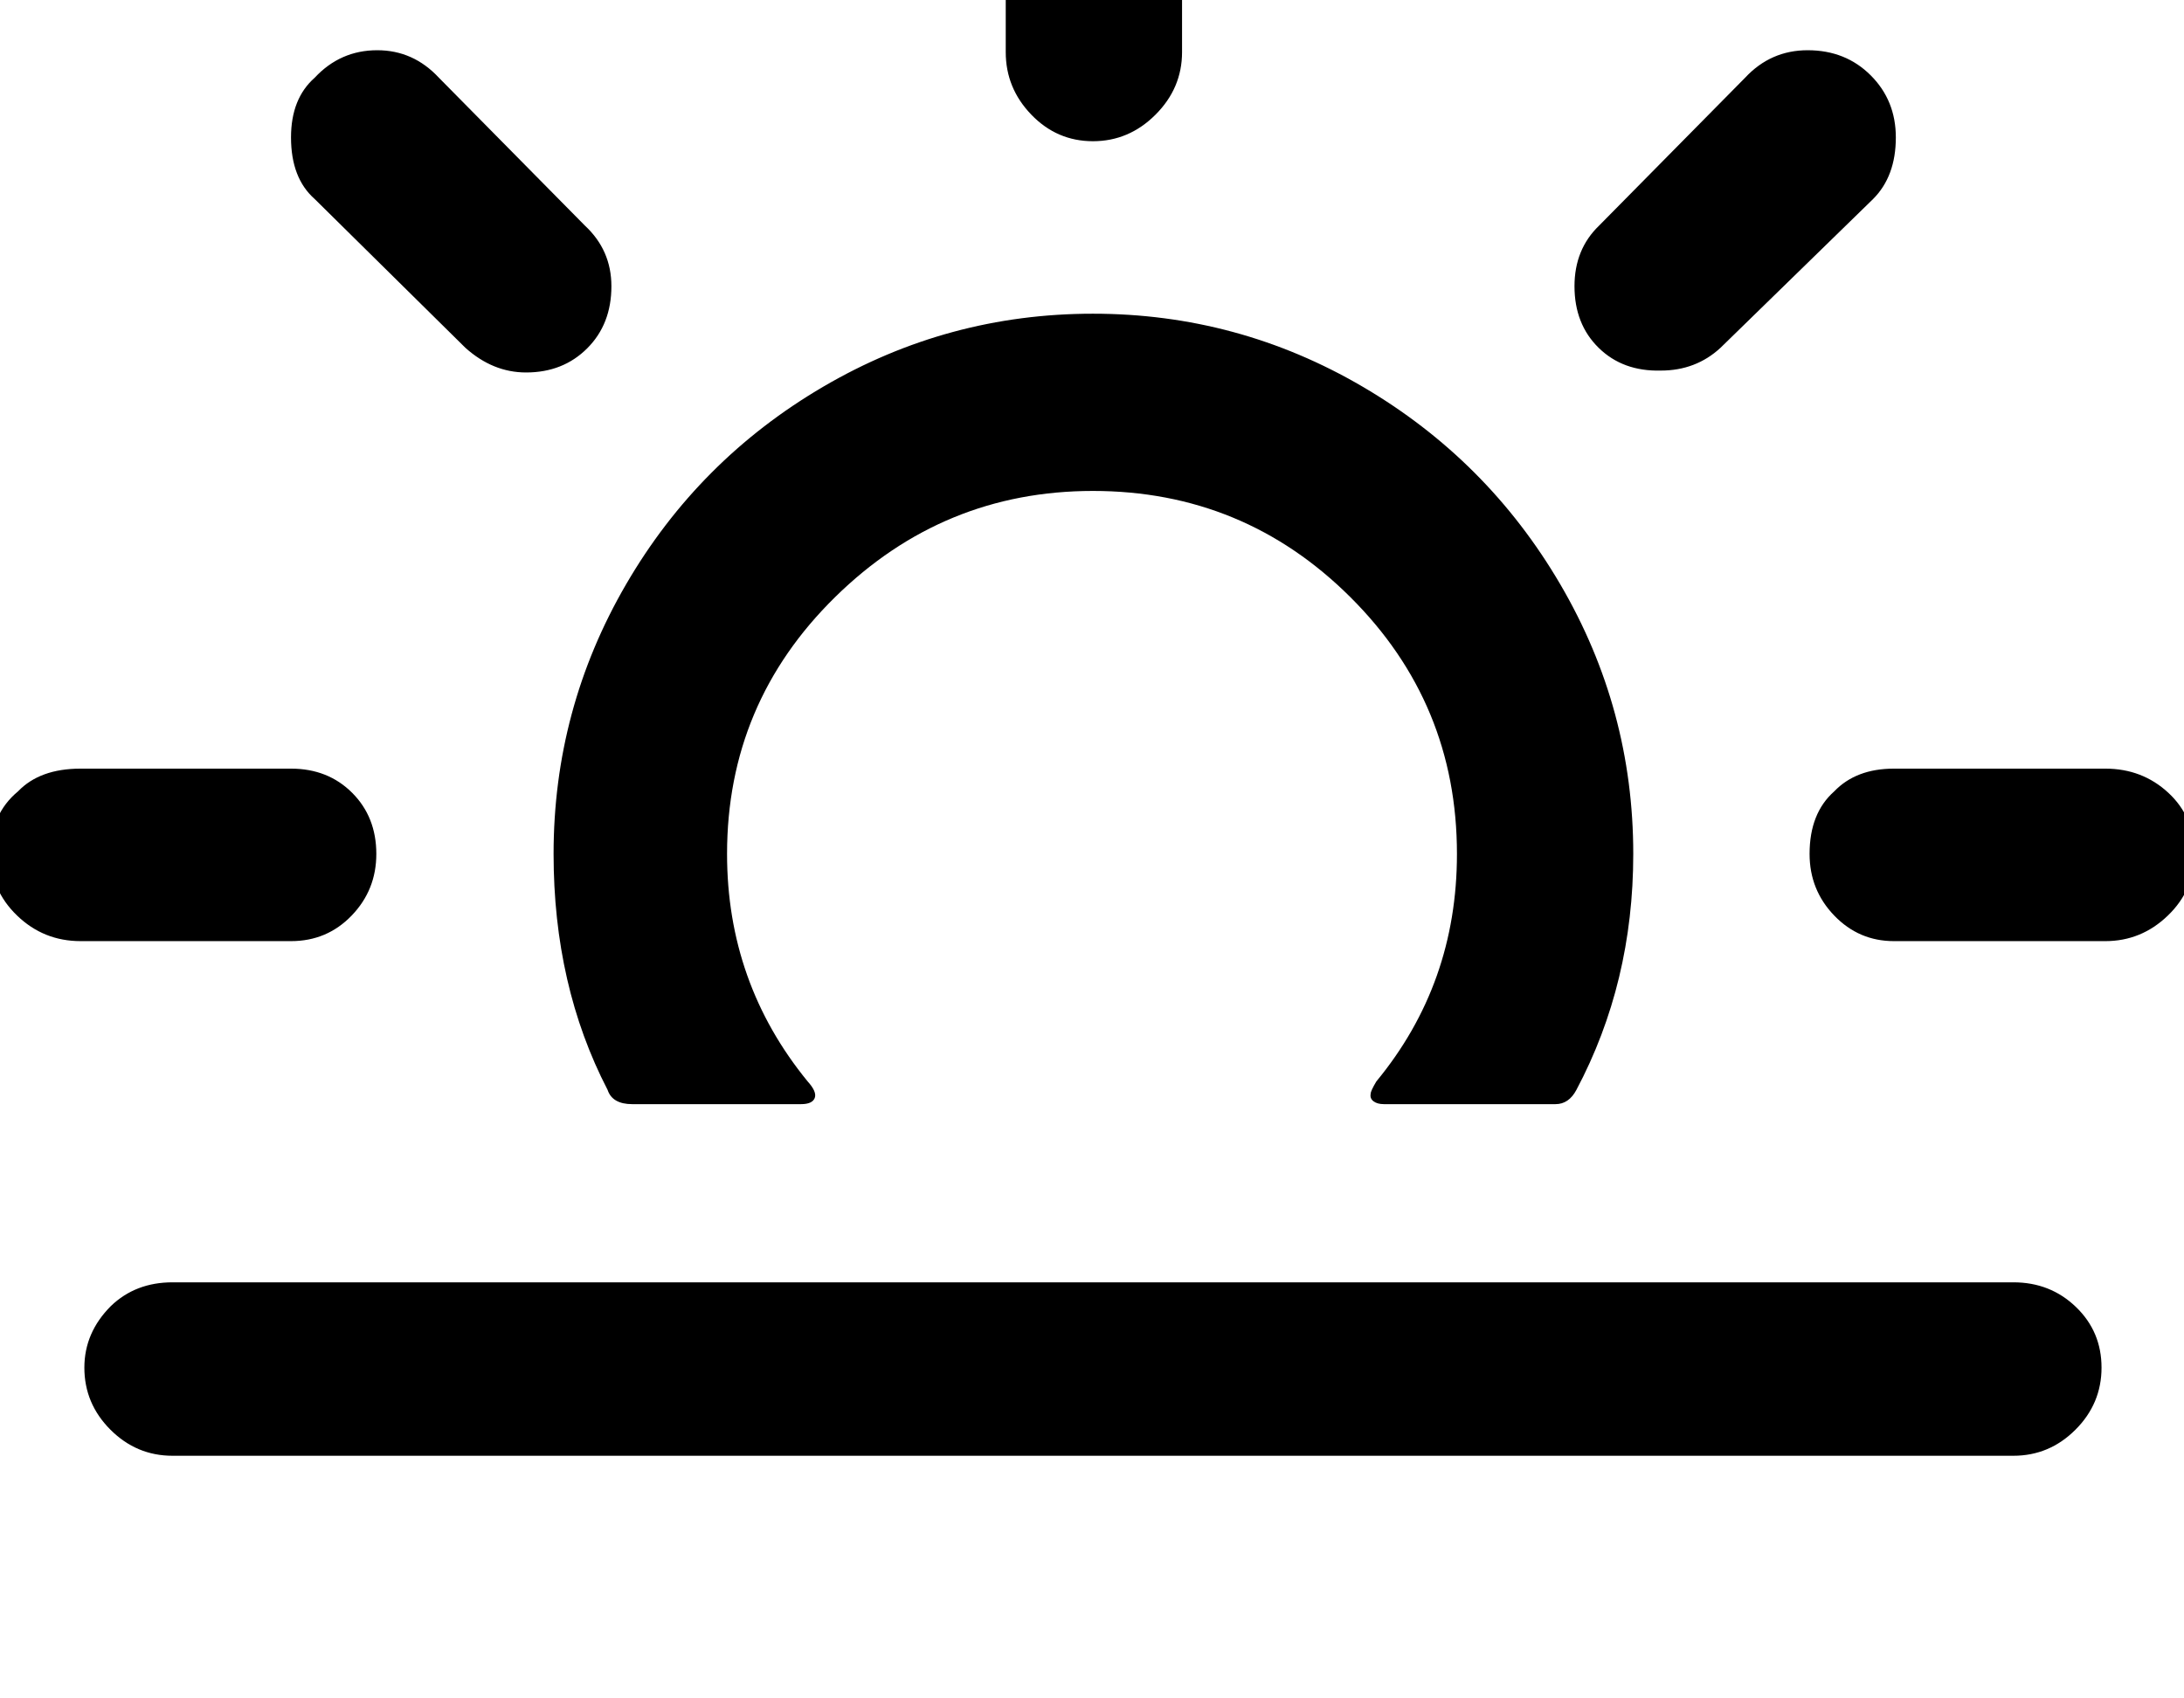 <svg width="2304" height="1792" xmlns="http://www.w3.org/2000/svg"><path d="M-10 901q0-42 29-66 23-24 66-24h222q39 0 64.5 25.5T397 901q0 38-26 65t-64 27H85q-39 0-67-27t-28-65zm99 542q0-37 28-65 26-25 65-25h1942q39 0 66 26t27 64-27.5 65.5-65.5 27.5H182q-38 0-65.5-27.5T89 1443zM307 145q0-41 25-63 27-29 66-29 38 0 65 29l154 156q28 26 28 64 0 40-25.5 65.5T555 393q-35 0-64-26L332 210q-25-22-25-65zm277 756q0 139 57 249 5 15 26 15h178q12 0 14.5-6.5T852 1141q-85-104-85-240 0-159 114-271t272-112q159 0 271.5 112T1537 901q0 137-85 240-6 10-6 13-1 5 3 8t11 3h181q14 0 22-15 60-113 60-249 0-153-77-284.5T1437.5 408 1153 331t-284.5 77-208 208.5T584 901zm477-846v-223q0-38 27-66t65-28 66 28 28 66V55q0 38-28 66t-66 28-65-28-27-66zm600 247q0-39 26-64l154-156q27-29 66-29 40 0 66.5 26.5T2000 145q0 41-24 65l-161 157q-26 24-63 24-40 1-65.5-24t-25.5-65zm248 599q0-43 26-66 23-24 63-24h223q39 0 66.5 25.5T2315 901q0 38-28 65t-66 27h-223q-37 0-63-27t-26-65z" fill="undefined"/></svg>